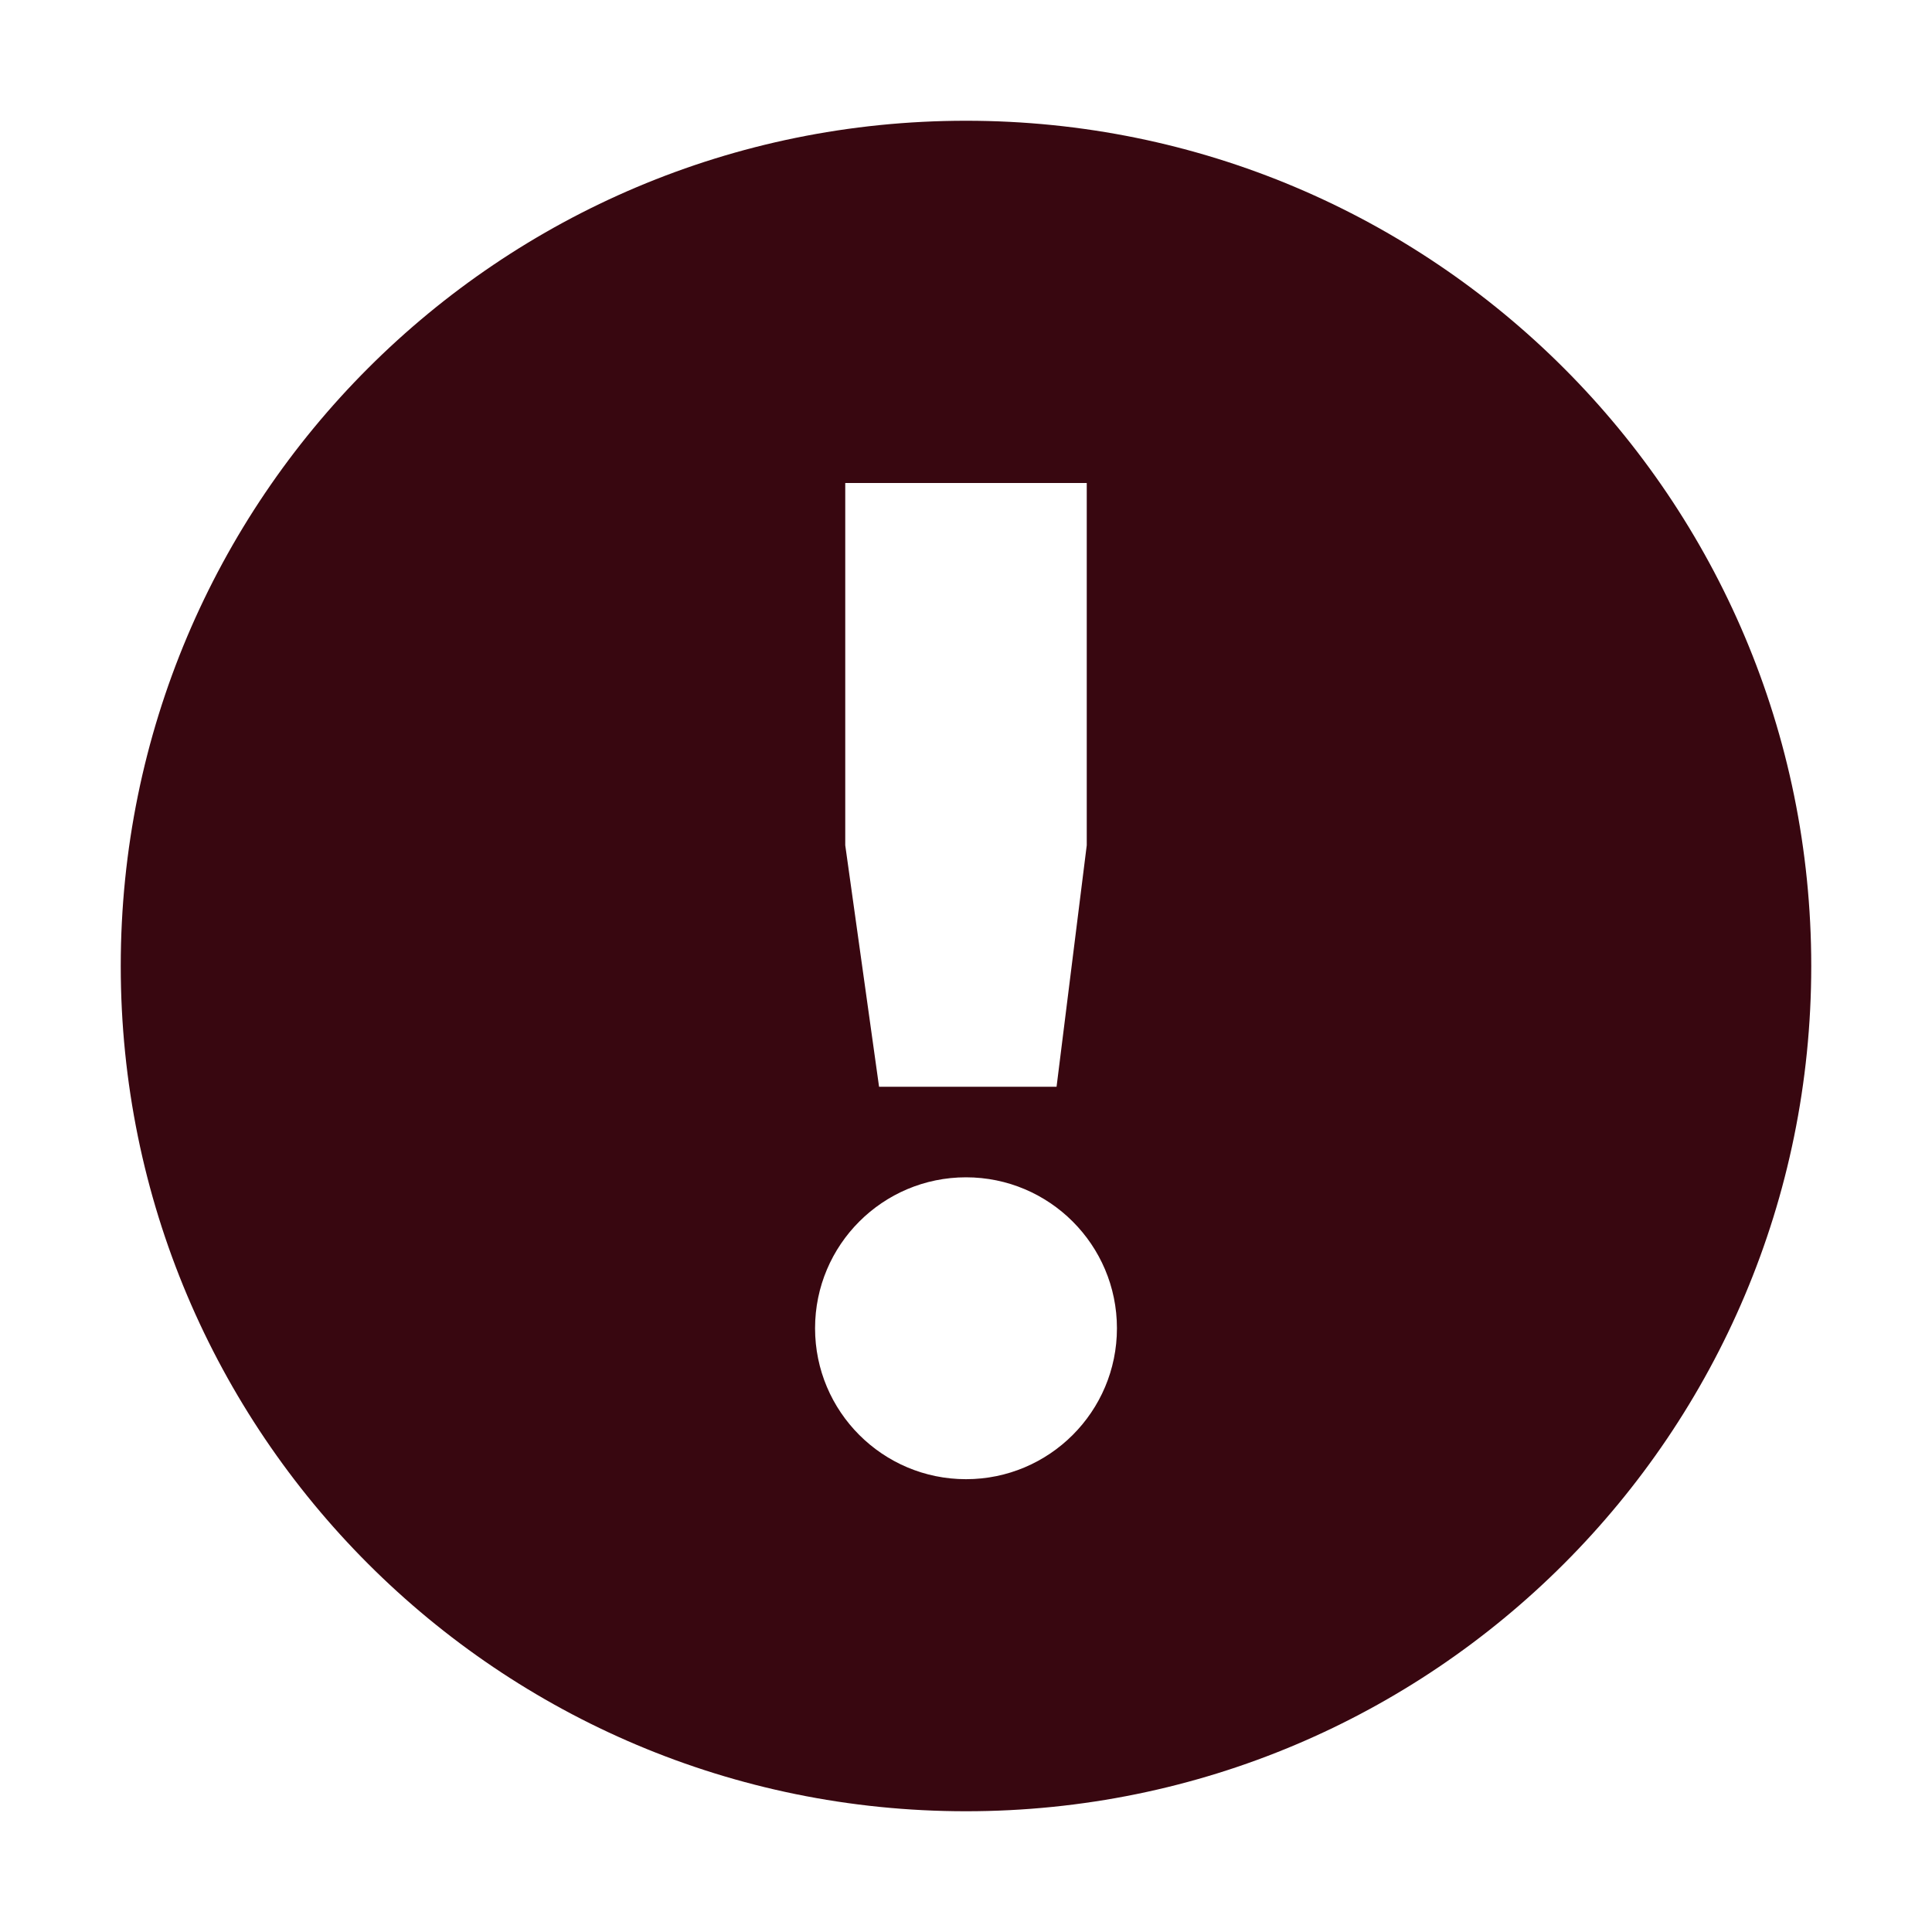 <svg xmlns="http://www.w3.org/2000/svg" width="16" height="16" version="1.1">
 <path style="fill:#380710" d="M 8,1 C 4.13,1 1,4.13 1,8 1,11.87 4.13,15 8,15 11.87,15 15,11.87 15,8 15,4.13 11.87,1 8,1 Z M 7,4 H 9 V 7 L 8.75,9 H 7.28 L 7,7 Z M 8,9.75 C 8.69,9.75 9.25,10.31 9.25,11 9.25,11.69 8.69,12.25 8,12.25 7.31,12.25 6.75,11.69 6.75,11 6.75,10.31 7.31,9.75 8,9.75 Z"/>
</svg>
